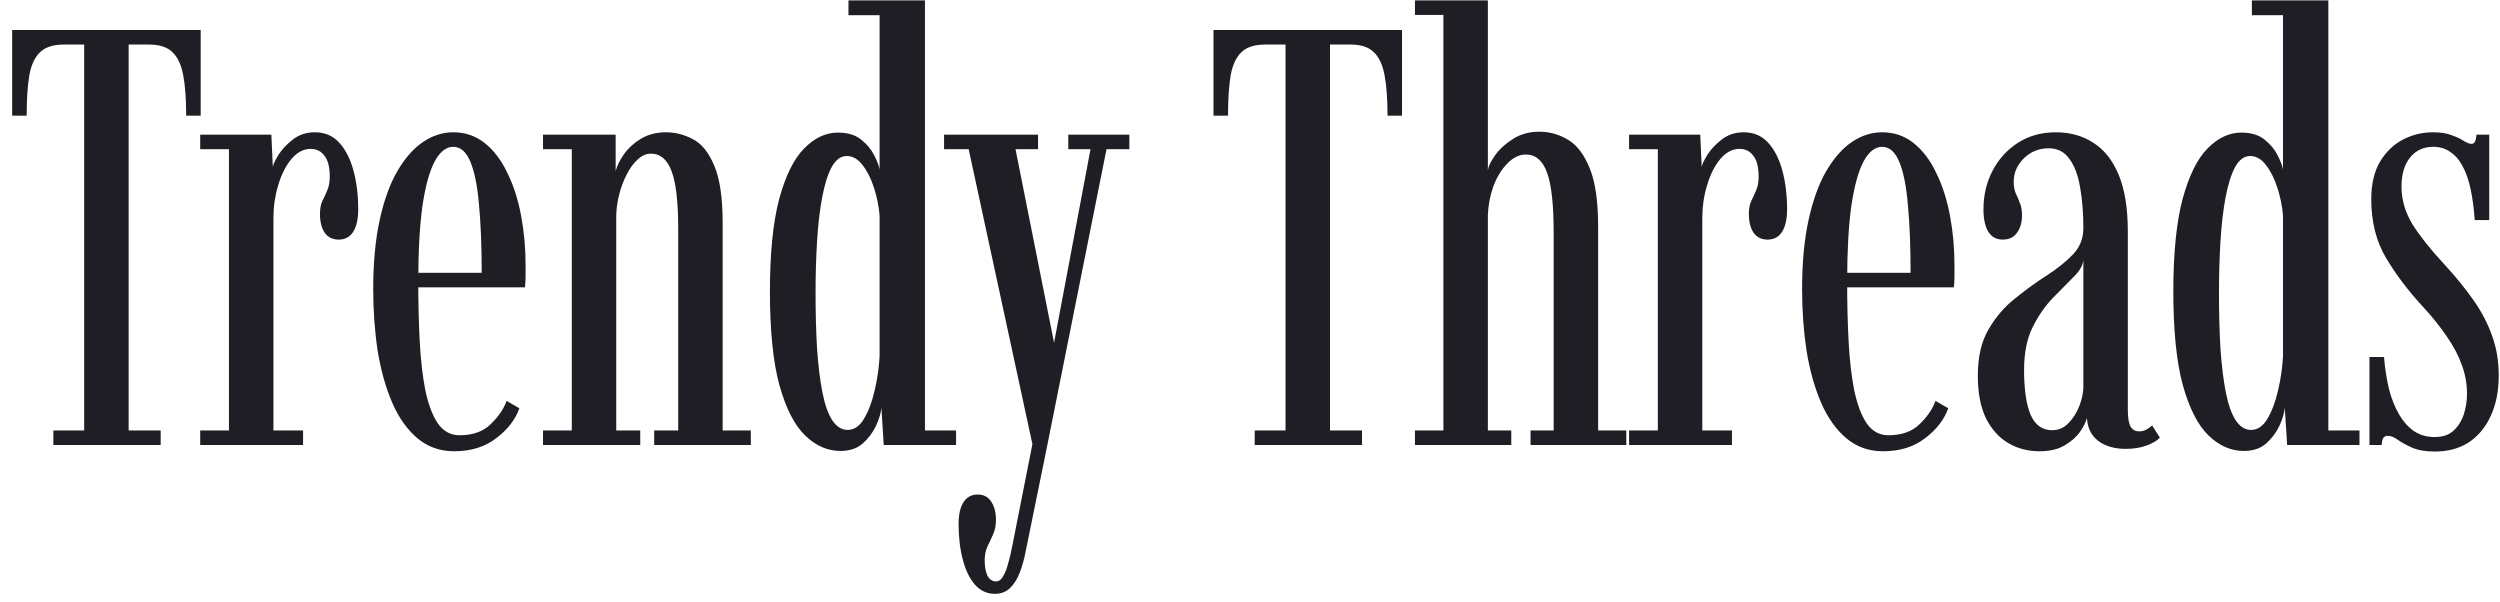 <svg width="191" height="46" viewBox="0 0 191 46" fill="none" xmlns="http://www.w3.org/2000/svg">
<path d="M4.077 34V32.89H6.432V3.404H4.869C4.084 3.404 3.488 3.592 3.08 3.97C2.672 4.347 2.393 4.936 2.242 5.736C2.106 6.536 2.038 7.571 2.038 8.839H0.929V2.294H15.332V8.839H14.223C14.223 7.571 14.147 6.536 13.996 5.736C13.845 4.936 13.566 4.347 13.158 3.97C12.765 3.592 12.177 3.404 11.392 3.404H9.829V32.89H12.275V34H4.077ZM15.296 34V32.89H17.492V11.398H15.296V10.288H20.731L20.844 12.757C20.875 12.561 21.018 12.251 21.275 11.828C21.546 11.406 21.916 11.013 22.384 10.651C22.852 10.288 23.411 10.107 24.06 10.107C24.815 10.107 25.434 10.371 25.917 10.9C26.4 11.428 26.763 12.138 27.004 13.029C27.246 13.919 27.367 14.908 27.367 15.995C27.367 16.735 27.238 17.309 26.982 17.717C26.725 18.109 26.355 18.305 25.872 18.305C25.419 18.305 25.064 18.132 24.808 17.785C24.566 17.422 24.445 16.939 24.445 16.335C24.445 15.958 24.506 15.633 24.626 15.361C24.762 15.09 24.891 14.81 25.011 14.523C25.132 14.236 25.192 13.897 25.192 13.504C25.192 12.764 25.057 12.229 24.785 11.896C24.528 11.549 24.181 11.375 23.743 11.375C23.184 11.375 22.686 11.64 22.248 12.168C21.826 12.681 21.494 13.346 21.252 14.161C21.01 14.961 20.89 15.784 20.89 16.63V32.89H23.154V34H15.296ZM34.696 34.476C33.609 34.476 32.673 34.143 31.888 33.479C31.103 32.815 30.461 31.909 29.963 30.761C29.465 29.599 29.095 28.278 28.853 26.798C28.627 25.303 28.514 23.733 28.514 22.088C28.514 20.064 28.68 18.298 29.012 16.788C29.344 15.278 29.797 14.033 30.371 13.051C30.959 12.055 31.616 11.315 32.341 10.832C33.066 10.349 33.828 10.107 34.628 10.107C35.549 10.107 36.357 10.386 37.052 10.945C37.746 11.504 38.32 12.266 38.773 13.232C39.241 14.184 39.588 15.271 39.815 16.494C40.041 17.702 40.154 18.947 40.154 20.23C40.154 20.532 40.154 20.827 40.154 21.114C40.154 21.386 40.139 21.665 40.109 21.952H31.639V20.842H36.802C36.802 18.834 36.734 17.113 36.599 15.678C36.478 14.229 36.259 13.127 35.942 12.372C35.625 11.602 35.187 11.217 34.628 11.217C34.085 11.217 33.609 11.594 33.202 12.349C32.809 13.089 32.499 14.221 32.273 15.746C32.062 17.271 31.956 19.204 31.956 21.544C31.956 23.175 31.994 24.7 32.069 26.119C32.145 27.523 32.288 28.761 32.499 29.833C32.726 30.905 33.043 31.743 33.451 32.347C33.873 32.951 34.425 33.253 35.104 33.253C36.131 33.253 36.931 32.966 37.505 32.392C38.093 31.818 38.493 31.23 38.705 30.626L39.679 31.192C39.377 32.052 38.788 32.815 37.912 33.479C37.052 34.143 35.98 34.476 34.696 34.476ZM41.487 34V32.89H43.684V11.398H41.487V10.288H47.035V13.074C47.141 12.666 47.352 12.236 47.67 11.783C48.002 11.315 48.432 10.922 48.96 10.605C49.504 10.273 50.146 10.107 50.886 10.107C51.595 10.107 52.275 10.281 52.924 10.628C53.588 10.96 54.132 11.625 54.554 12.621C54.992 13.617 55.211 15.09 55.211 17.037V32.89H57.363V34H49.98V32.89H51.814V17.445C51.814 15.437 51.648 13.987 51.316 13.097C50.984 12.191 50.455 11.738 49.73 11.738C49.368 11.738 49.028 11.889 48.711 12.191C48.394 12.478 48.115 12.863 47.873 13.346C47.632 13.814 47.443 14.32 47.307 14.863C47.171 15.392 47.096 15.912 47.081 16.426V32.89H48.915V34H41.487ZM64.212 34.453C63.23 34.453 62.332 34.06 61.517 33.275C60.701 32.49 60.044 31.207 59.546 29.425C59.063 27.644 58.822 25.258 58.822 22.269C58.822 19.355 59.056 17.007 59.524 15.226C60.007 13.444 60.641 12.153 61.426 11.353C62.226 10.537 63.087 10.13 64.008 10.13C64.748 10.13 65.336 10.303 65.774 10.651C66.212 10.998 66.544 11.39 66.771 11.828C66.997 12.266 67.141 12.636 67.201 12.938V1.162H64.823V0.029H70.666V32.89H73.044V34H67.518L67.337 31.146C67.307 31.539 67.171 32 66.929 32.528C66.688 33.041 66.348 33.494 65.91 33.887C65.472 34.264 64.906 34.453 64.212 34.453ZM64.755 32.845C65.253 32.845 65.668 32.566 66.001 32.007C66.348 31.433 66.62 30.716 66.816 29.856C67.027 28.98 67.156 28.097 67.201 27.206V16.471C67.141 15.746 66.997 15.037 66.771 14.342C66.544 13.633 66.25 13.051 65.888 12.598C65.54 12.145 65.14 11.919 64.687 11.919C64.234 11.919 63.849 12.206 63.532 12.78C63.23 13.353 62.989 14.131 62.807 15.112C62.626 16.078 62.498 17.188 62.422 18.441C62.347 19.695 62.309 21 62.309 22.359C62.309 23.93 62.347 25.356 62.422 26.64C62.513 27.923 62.649 29.033 62.83 29.969C63.011 30.89 63.26 31.599 63.578 32.098C63.91 32.596 64.302 32.845 64.755 32.845ZM76 45.369C75.411 45.369 74.906 45.135 74.483 44.667C74.075 44.199 73.766 43.557 73.554 42.742C73.343 41.942 73.237 41.036 73.237 40.024C73.237 39.299 73.365 38.741 73.622 38.348C73.879 37.971 74.234 37.782 74.687 37.782C75.155 37.782 75.502 37.963 75.728 38.326C75.97 38.688 76.091 39.148 76.091 39.707C76.091 40.145 76.015 40.522 75.864 40.84C75.728 41.157 75.585 41.466 75.434 41.768C75.298 42.07 75.23 42.417 75.23 42.81C75.23 43.278 75.298 43.663 75.434 43.965C75.585 44.267 75.804 44.418 76.091 44.418C76.317 44.418 76.498 44.289 76.634 44.033C76.785 43.791 76.914 43.467 77.019 43.059C77.14 42.651 77.246 42.206 77.336 41.723L78.876 33.932L74.007 11.398H72.127V10.288H79.307V11.398H77.585L80.53 26.187L83.315 11.398H81.617V10.288H86.282V11.398H84.538L79.986 34.158L78.378 42.04C78.257 42.689 78.099 43.263 77.903 43.761C77.706 44.259 77.457 44.652 77.155 44.939C76.853 45.225 76.468 45.369 76 45.369ZM95.86 34V32.89H98.215V3.404H96.652C95.867 3.404 95.271 3.592 94.863 3.97C94.456 4.347 94.176 4.936 94.025 5.736C93.889 6.536 93.821 7.571 93.821 8.839H92.712V2.294H107.115V8.839H106.006C106.006 7.571 105.93 6.536 105.779 5.736C105.628 4.936 105.349 4.347 104.941 3.97C104.549 3.592 103.96 3.404 103.175 3.404H101.612V32.89H104.058V34H95.86ZM108.102 34V32.89H110.276V1.139H108.102V0.029H113.673V13.006C113.718 12.704 113.899 12.327 114.216 11.874C114.548 11.406 115.001 10.99 115.575 10.628C116.149 10.251 116.828 10.062 117.613 10.062C118.383 10.062 119.108 10.266 119.787 10.673C120.467 11.066 121.018 11.783 121.441 12.825C121.879 13.867 122.098 15.369 122.098 17.332V32.89H124.249V34H116.934V32.89H118.7V17.762C118.7 15.648 118.534 14.131 118.202 13.21C117.87 12.274 117.326 11.806 116.572 11.806C116.073 11.806 115.605 12.032 115.167 12.485C114.73 12.923 114.375 13.497 114.103 14.206C113.846 14.916 113.703 15.663 113.673 16.448V32.89H115.462V34H108.102ZM124.462 34V32.89H126.659V11.398H124.462V10.288H129.898L130.011 12.757C130.041 12.561 130.185 12.251 130.441 11.828C130.713 11.406 131.083 11.013 131.551 10.651C132.019 10.288 132.578 10.107 133.227 10.107C133.982 10.107 134.601 10.371 135.084 10.9C135.567 11.428 135.929 12.138 136.171 13.029C136.413 13.919 136.533 14.908 136.533 15.995C136.533 16.735 136.405 17.309 136.148 17.717C135.892 18.109 135.522 18.305 135.039 18.305C134.586 18.305 134.231 18.132 133.974 17.785C133.733 17.422 133.612 16.939 133.612 16.335C133.612 15.958 133.672 15.633 133.793 15.361C133.929 15.09 134.057 14.81 134.178 14.523C134.299 14.236 134.359 13.897 134.359 13.504C134.359 12.764 134.223 12.229 133.952 11.896C133.695 11.549 133.348 11.375 132.91 11.375C132.351 11.375 131.853 11.64 131.415 12.168C130.992 12.681 130.66 13.346 130.419 14.161C130.177 14.961 130.056 15.784 130.056 16.63V32.89H132.321V34H124.462ZM143.863 34.476C142.776 34.476 141.84 34.143 141.055 33.479C140.27 32.815 139.628 31.909 139.13 30.761C138.631 29.599 138.261 28.278 138.02 26.798C137.793 25.303 137.68 23.733 137.68 22.088C137.68 20.064 137.846 18.298 138.178 16.788C138.511 15.278 138.964 14.033 139.537 13.051C140.126 12.055 140.783 11.315 141.508 10.832C142.232 10.349 142.995 10.107 143.795 10.107C144.716 10.107 145.524 10.386 146.218 10.945C146.913 11.504 147.486 12.266 147.939 13.232C148.407 14.184 148.755 15.271 148.981 16.494C149.208 17.702 149.321 18.947 149.321 20.23C149.321 20.532 149.321 20.827 149.321 21.114C149.321 21.386 149.306 21.665 149.276 21.952H140.806V20.842H145.969C145.969 18.834 145.901 17.113 145.765 15.678C145.644 14.229 145.426 13.127 145.108 12.372C144.791 11.602 144.354 11.217 143.795 11.217C143.251 11.217 142.776 11.594 142.368 12.349C141.976 13.089 141.666 14.221 141.44 15.746C141.228 17.271 141.123 19.204 141.123 21.544C141.123 23.175 141.16 24.7 141.236 26.119C141.311 27.523 141.455 28.761 141.666 29.833C141.893 30.905 142.21 31.743 142.617 32.347C143.04 32.951 143.591 33.253 144.271 33.253C145.297 33.253 146.097 32.966 146.671 32.392C147.26 31.818 147.66 31.23 147.871 30.626L148.845 31.192C148.543 32.052 147.954 32.815 147.079 33.479C146.218 34.143 145.146 34.476 143.863 34.476ZM155.817 34.476C154.926 34.476 154.126 34.264 153.416 33.842C152.707 33.419 152.141 32.785 151.718 31.939C151.31 31.078 151.106 29.999 151.106 28.701C151.106 27.266 151.378 26.089 151.922 25.168C152.465 24.232 153.137 23.446 153.937 22.812C154.738 22.163 155.538 21.582 156.338 21.068C157.138 20.555 157.81 20.019 158.354 19.46C158.897 18.902 159.169 18.222 159.169 17.422C159.169 16.275 159.086 15.241 158.92 14.32C158.769 13.399 158.497 12.674 158.104 12.145C157.727 11.602 157.199 11.33 156.519 11.33C155.779 11.33 155.145 11.587 154.617 12.1C154.103 12.614 153.847 13.21 153.847 13.889C153.847 14.236 153.9 14.531 154.005 14.773C154.126 15.014 154.232 15.263 154.322 15.52C154.428 15.761 154.481 16.071 154.481 16.448C154.481 16.992 154.353 17.437 154.096 17.785C153.854 18.132 153.492 18.305 153.009 18.305C152.526 18.305 152.156 18.102 151.899 17.694C151.658 17.286 151.537 16.72 151.537 15.995C151.537 14.908 151.771 13.919 152.239 13.029C152.707 12.138 153.356 11.428 154.186 10.9C155.017 10.371 155.976 10.107 157.063 10.107C158.15 10.107 159.101 10.371 159.916 10.9C160.747 11.413 161.396 12.229 161.864 13.346C162.332 14.463 162.566 15.92 162.566 17.717V31.305C162.566 31.939 162.641 32.377 162.792 32.618C162.943 32.845 163.155 32.958 163.427 32.958C163.653 32.958 163.849 32.905 164.015 32.8C164.197 32.694 164.332 32.596 164.423 32.505L165.012 33.434C164.831 33.645 164.506 33.842 164.038 34.023C163.57 34.204 163.019 34.294 162.385 34.294C161.796 34.294 161.283 34.196 160.845 34C160.422 33.819 160.09 33.555 159.848 33.207C159.607 32.86 159.471 32.437 159.441 31.939C159.365 32.241 159.192 32.588 158.92 32.981C158.648 33.373 158.255 33.721 157.742 34.023C157.244 34.325 156.602 34.476 155.817 34.476ZM156.791 32.868C157.274 32.868 157.689 32.687 158.037 32.324C158.399 31.947 158.678 31.501 158.874 30.988C159.071 30.459 159.169 29.976 159.169 29.538V19.868C159.124 20.291 158.867 20.729 158.399 21.182C157.946 21.635 157.425 22.163 156.836 22.767C156.262 23.356 155.749 24.096 155.296 24.986C154.858 25.877 154.639 26.972 154.639 28.27C154.639 29.75 154.806 30.89 155.138 31.69C155.485 32.475 156.036 32.868 156.791 32.868ZM171.432 34.453C170.451 34.453 169.552 34.06 168.737 33.275C167.922 32.49 167.265 31.207 166.767 29.425C166.284 27.644 166.042 25.258 166.042 22.269C166.042 19.355 166.276 17.007 166.744 15.226C167.227 13.444 167.861 12.153 168.646 11.353C169.447 10.537 170.307 10.13 171.228 10.13C171.968 10.13 172.557 10.303 172.995 10.651C173.432 10.998 173.765 11.39 173.991 11.828C174.218 12.266 174.361 12.636 174.421 12.938V1.162H172.043V0.029H177.886V32.89H180.264V34H174.738L174.557 31.146C174.527 31.539 174.391 32 174.15 32.528C173.908 33.041 173.568 33.494 173.131 33.887C172.693 34.264 172.127 34.453 171.432 34.453ZM171.976 32.845C172.474 32.845 172.889 32.566 173.221 32.007C173.568 31.433 173.84 30.716 174.036 29.856C174.248 28.98 174.376 28.097 174.421 27.206V16.471C174.361 15.746 174.218 15.037 173.991 14.342C173.765 13.633 173.47 13.051 173.108 12.598C172.761 12.145 172.361 11.919 171.908 11.919C171.455 11.919 171.07 12.206 170.753 12.78C170.451 13.353 170.209 14.131 170.028 15.112C169.847 16.078 169.718 17.188 169.643 18.441C169.567 19.695 169.53 21 169.53 22.359C169.53 23.93 169.567 25.356 169.643 26.64C169.733 27.923 169.869 29.033 170.051 29.969C170.232 30.89 170.481 31.599 170.798 32.098C171.13 32.596 171.523 32.845 171.976 32.845ZM186.033 34.498C185.294 34.498 184.697 34.393 184.244 34.181C183.806 33.985 183.452 33.789 183.18 33.592C182.908 33.396 182.659 33.298 182.433 33.298C182.266 33.298 182.146 33.358 182.07 33.479C182.01 33.6 181.972 33.773 181.957 34H181.028V27.274H182.138C182.214 28.165 182.342 28.987 182.523 29.742C182.719 30.482 182.976 31.124 183.293 31.667C183.61 32.211 183.988 32.634 184.425 32.936C184.878 33.237 185.407 33.389 186.011 33.389C186.615 33.389 187.09 33.23 187.438 32.913C187.8 32.581 188.064 32.166 188.23 31.667C188.396 31.154 188.479 30.626 188.479 30.082C188.479 29.342 188.351 28.617 188.094 27.908C187.838 27.183 187.453 26.451 186.939 25.711C186.441 24.971 185.822 24.201 185.082 23.401C183.98 22.208 183.052 20.978 182.297 19.71C181.542 18.441 181.164 16.947 181.164 15.226C181.164 14.078 181.383 13.127 181.821 12.372C182.274 11.617 182.855 11.051 183.565 10.673C184.29 10.296 185.06 10.107 185.875 10.107C186.464 10.107 186.947 10.183 187.324 10.334C187.702 10.47 188.004 10.613 188.23 10.764C188.472 10.915 188.668 10.99 188.819 10.99C188.955 10.99 189.046 10.93 189.091 10.809C189.151 10.688 189.189 10.515 189.204 10.288H190.178V16.811H189.068C189.008 15.92 188.902 15.127 188.751 14.433C188.6 13.738 188.396 13.157 188.14 12.689C187.883 12.206 187.566 11.844 187.188 11.602C186.826 11.345 186.396 11.217 185.898 11.217C185.158 11.217 184.569 11.489 184.131 12.032C183.693 12.576 183.474 13.316 183.474 14.252C183.474 15.263 183.761 16.237 184.335 17.173C184.924 18.094 185.731 19.106 186.758 20.208C187.604 21.129 188.336 22.027 188.955 22.903C189.574 23.779 190.05 24.684 190.382 25.62C190.729 26.557 190.903 27.568 190.903 28.655C190.903 29.863 190.699 30.905 190.291 31.781C189.899 32.641 189.34 33.313 188.615 33.796C187.891 34.264 187.03 34.498 186.033 34.498Z" fill="#1E1E24"/>
</svg>
